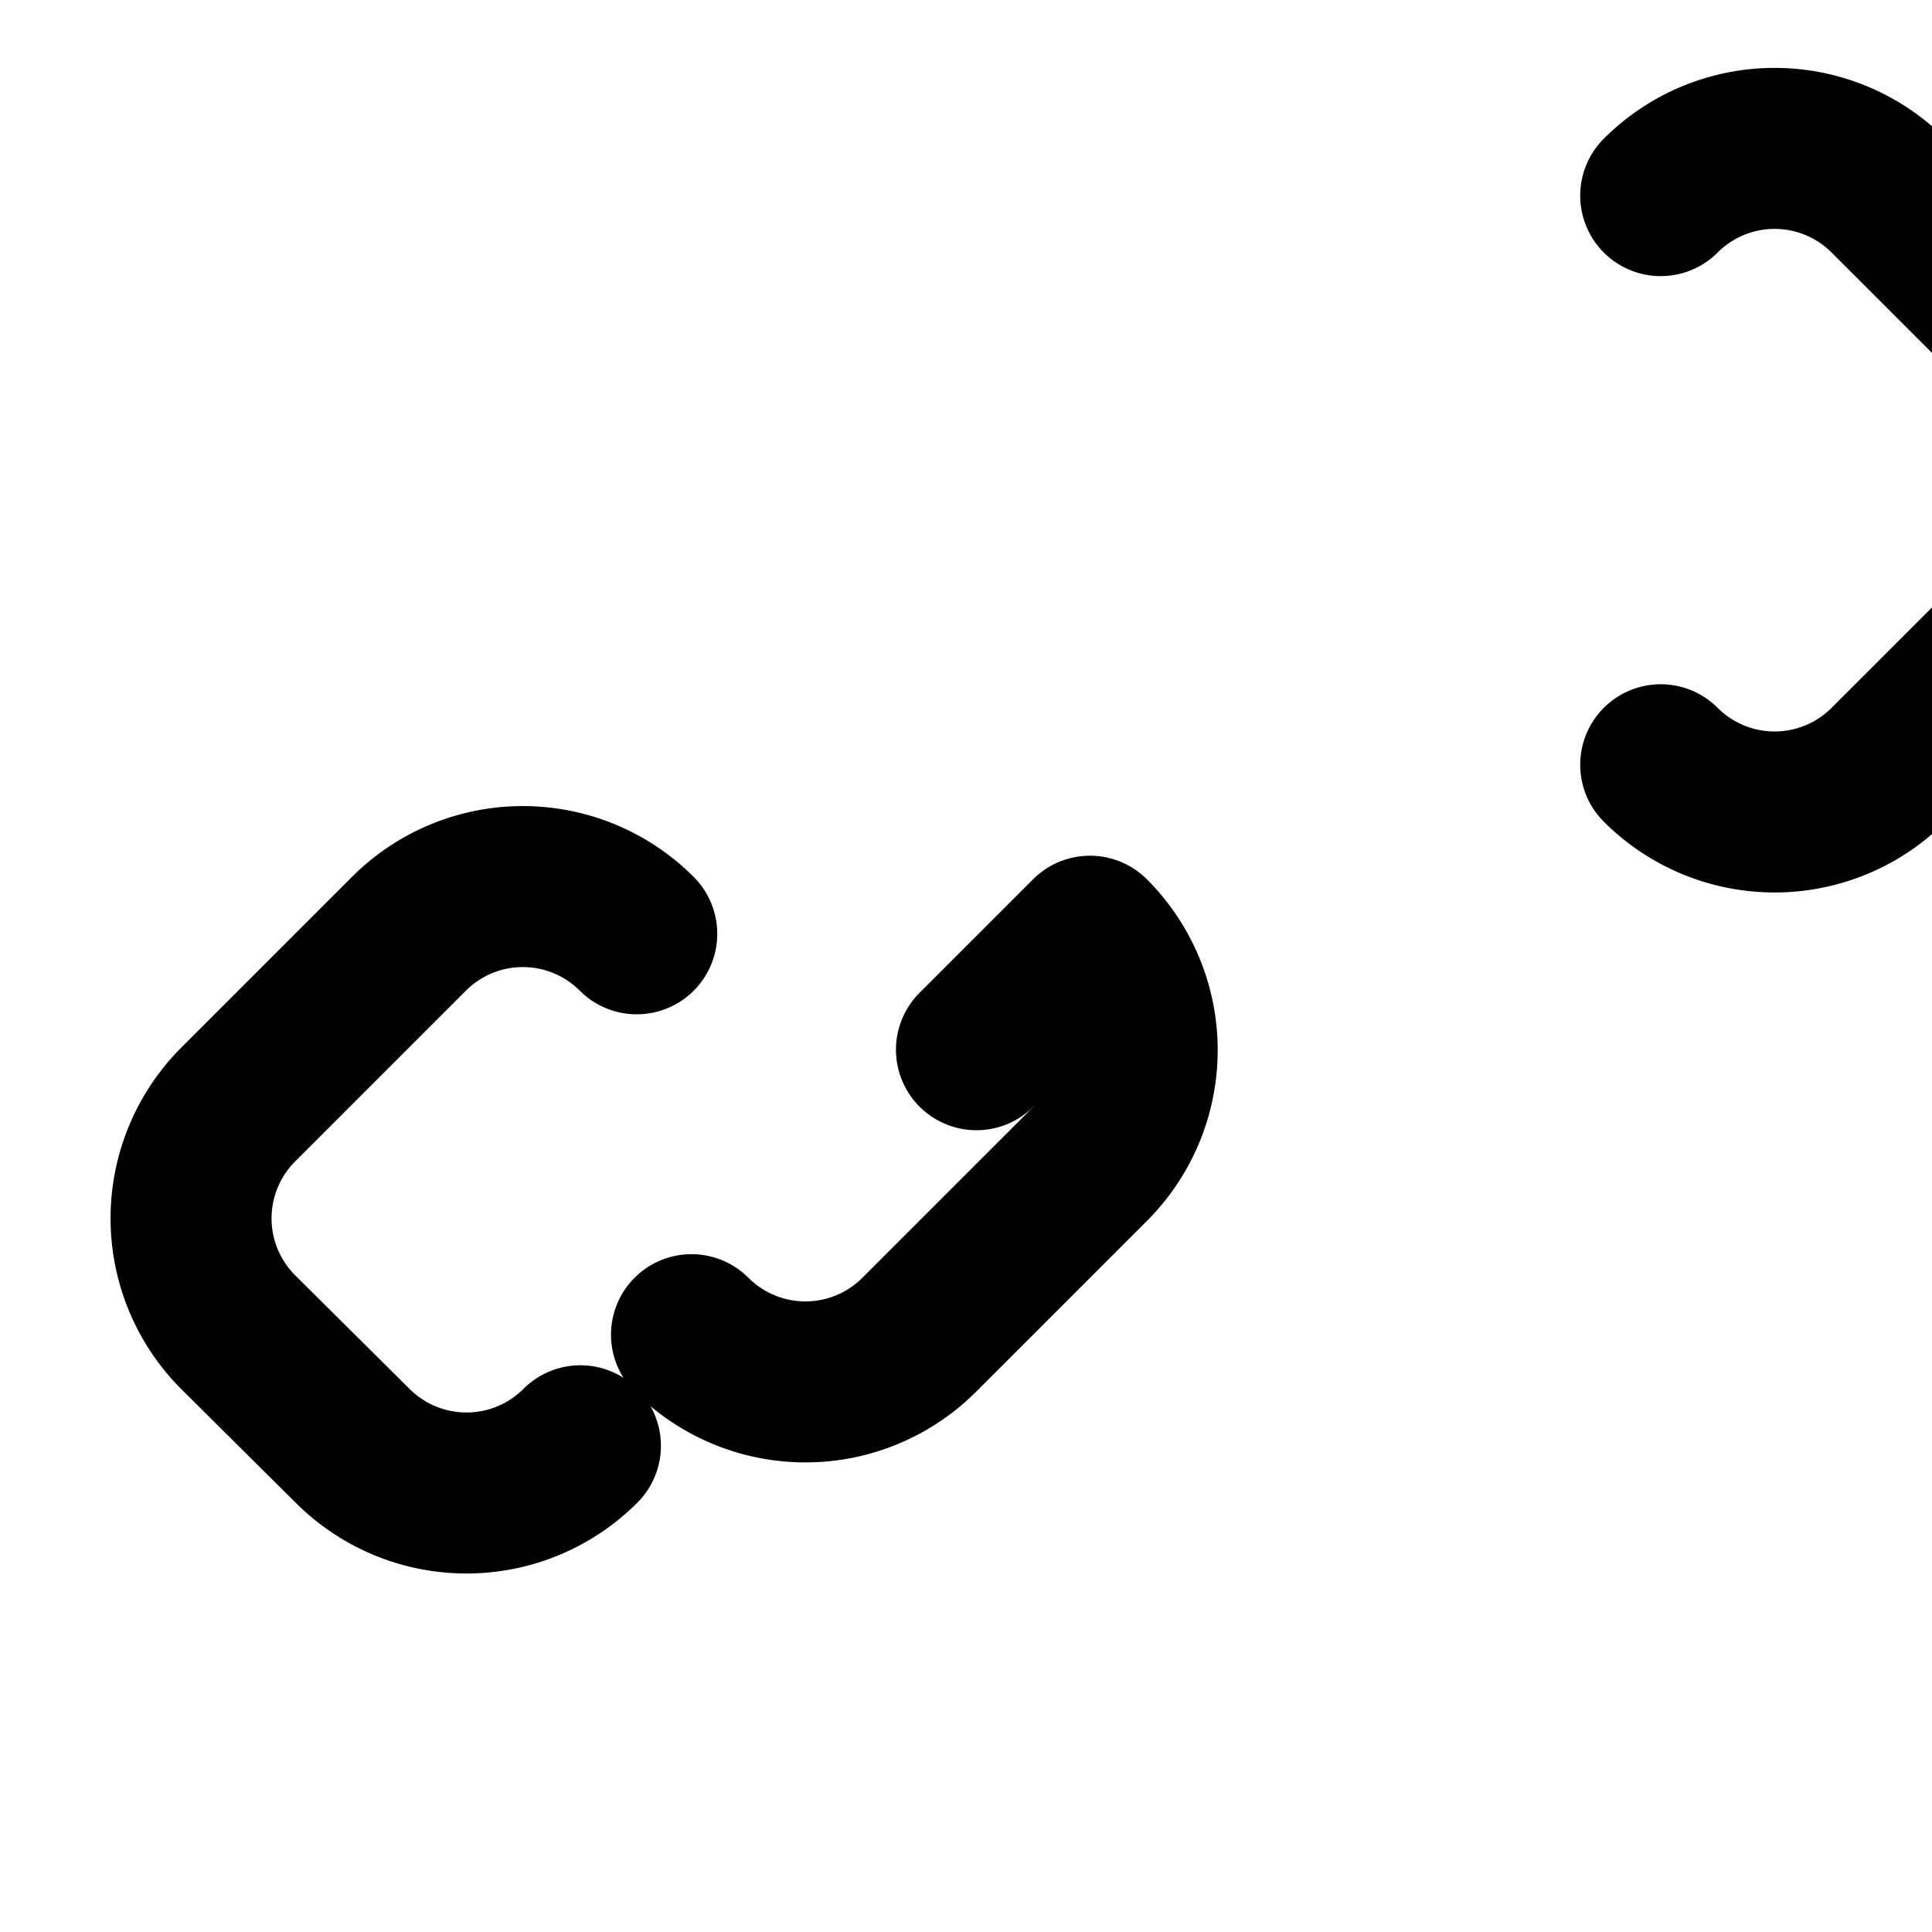 <svg xmlns="http://www.w3.org/2000/svg" viewBox="0 0 24 24" fill="none" stroke="currentColor" stroke-width="2" stroke-linecap="round" stroke-linejoin="round" class="icon icon-chains-link">
  <path d="M8.59 16.58a2 2 0 0 0 2.83 0l2.12-2.12a2 2 0 0 0 0-2.83l-1.41 1.41m-4.92 4.92a2 2 0 0 1-2.83 0l-1.42-1.41a2 2 0 0 1 0-2.83l2.12-2.12a2 2 0 0 1 2.83 0m12.72-9.17a2 2 0 0 1 2.83 0l2.12 2.12a2 2 0 0 1 0 2.83l-2.12 2.12a2 2 0 0 1-2.83 0"></path>
</svg>
